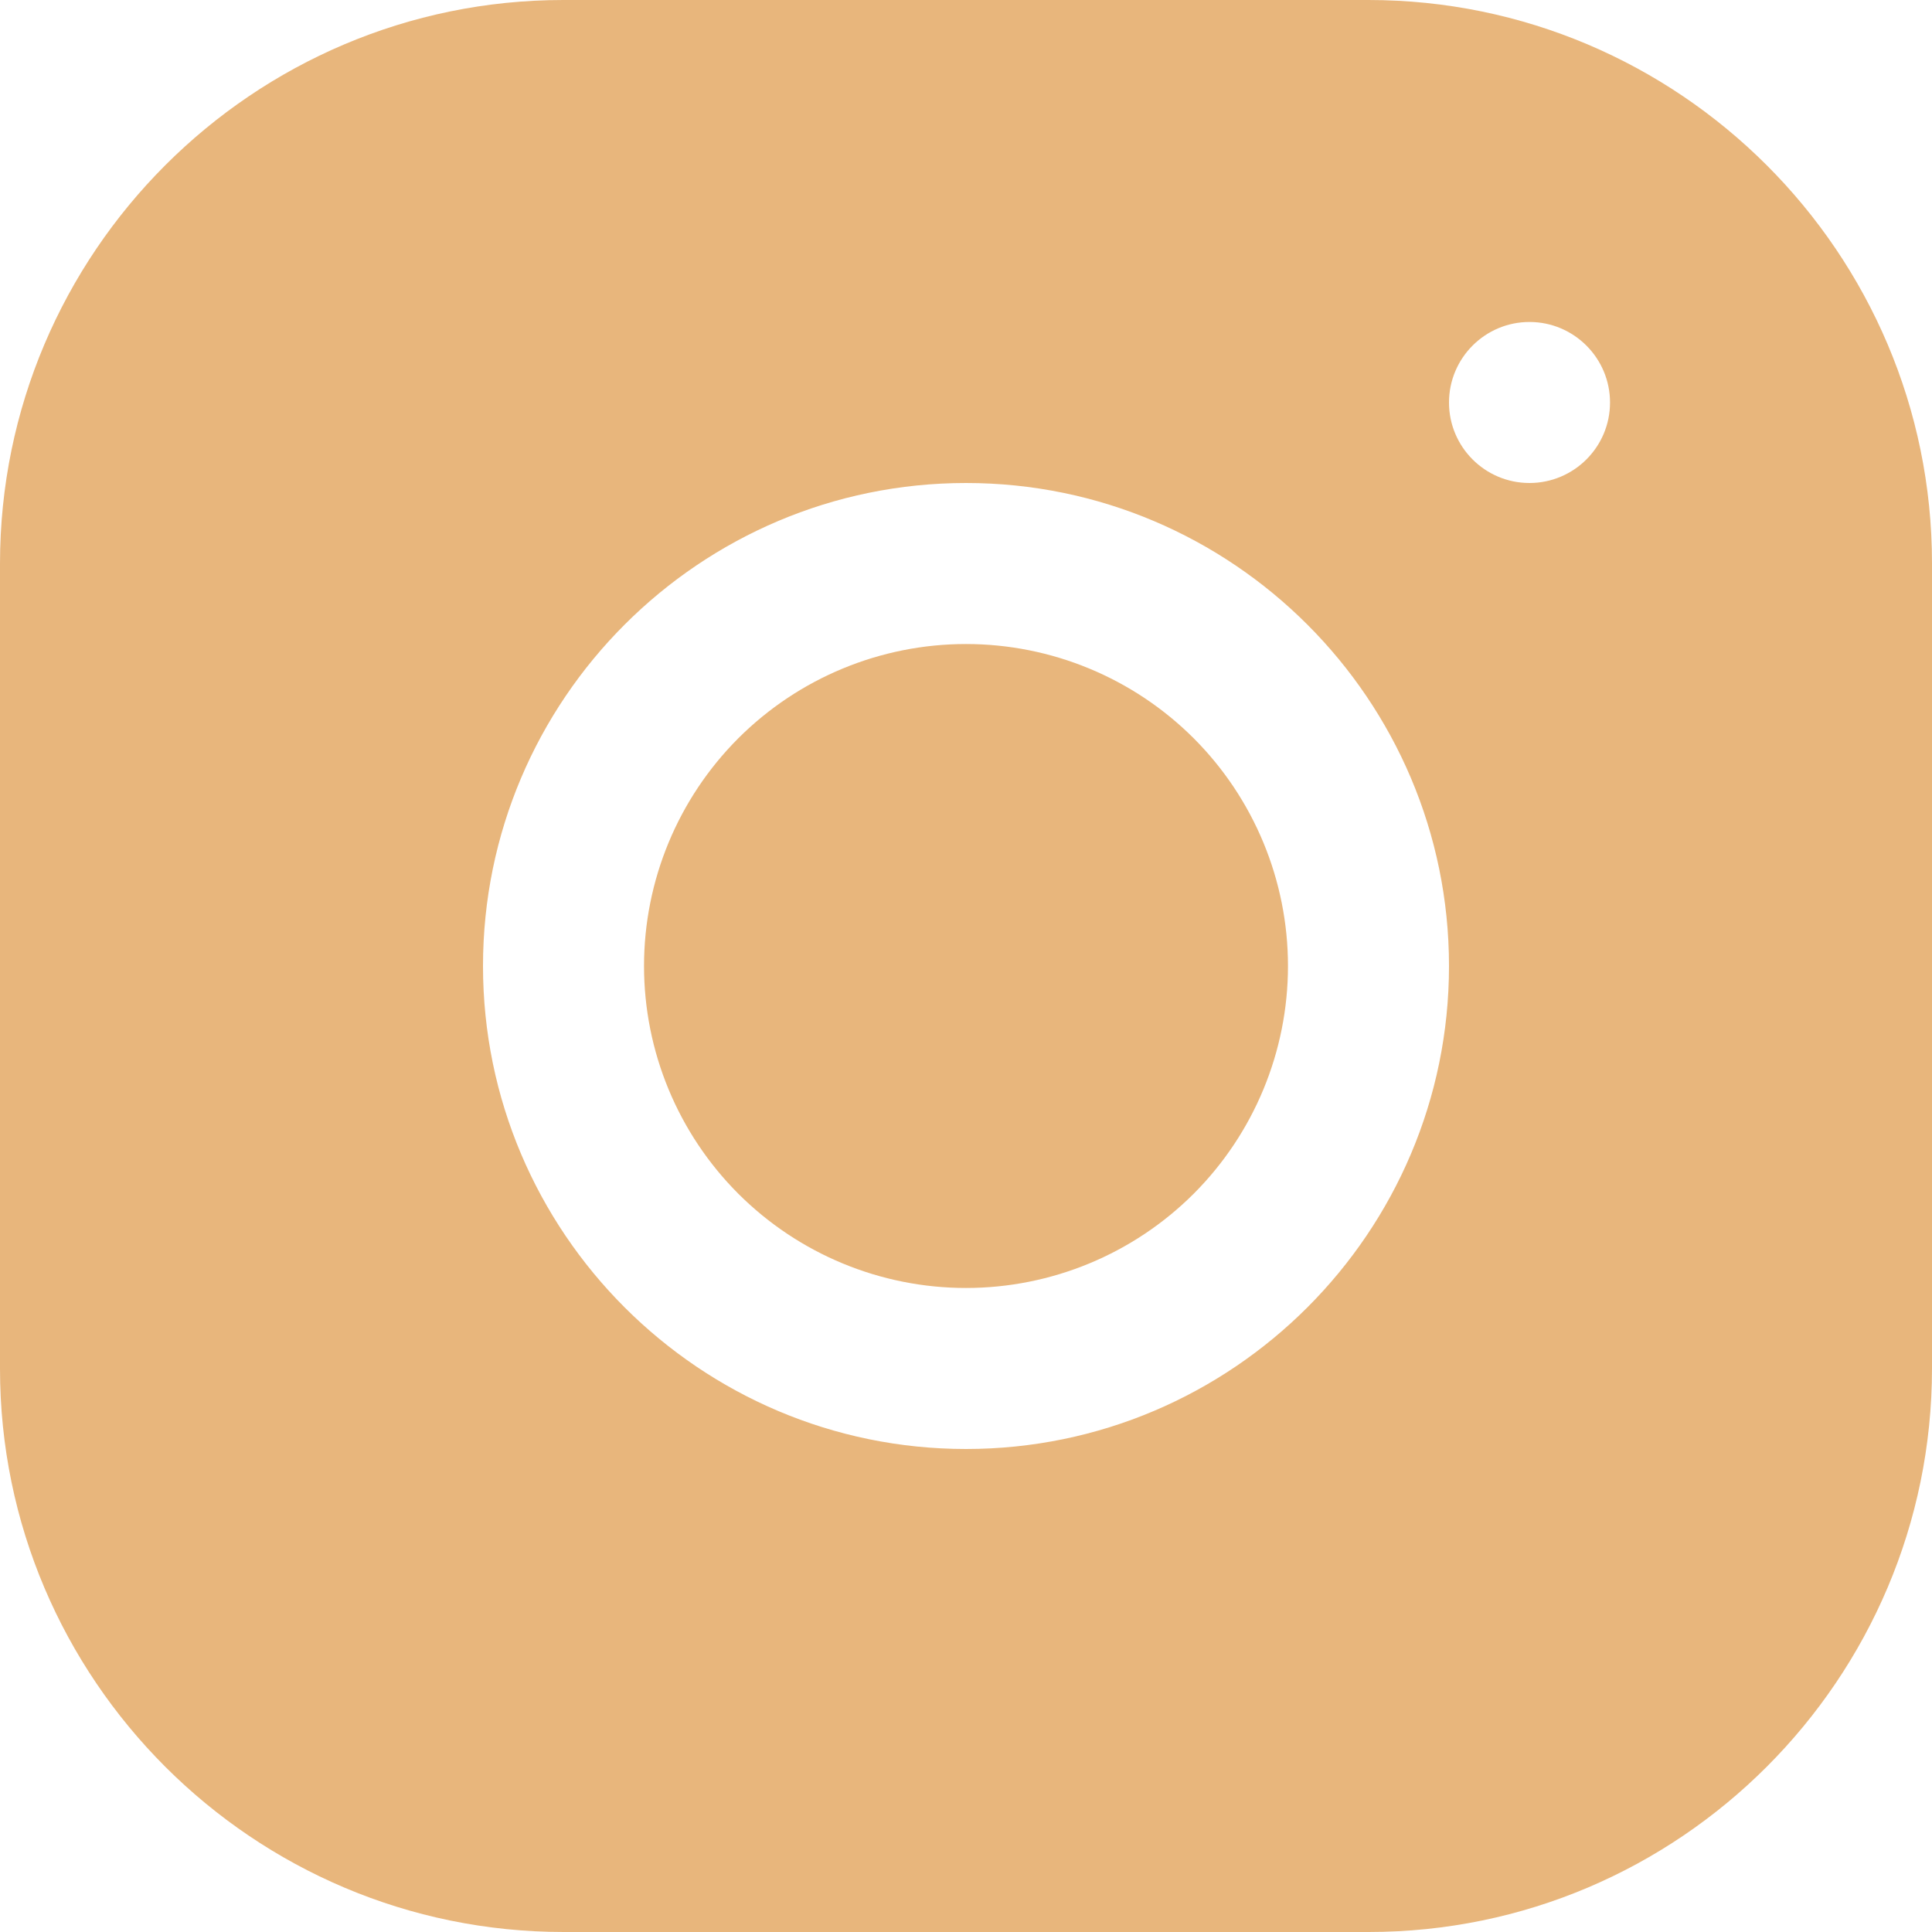 <svg width="29" height="29" viewBox="0 0 29 29" fill="none" xmlns="http://www.w3.org/2000/svg">
<path d="M8.456 0C3.793 0 0 3.797 0 8.461V20.544C0 25.207 3.797 29 8.461 29H20.544C25.207 29 29 25.203 29 20.539V8.456C29 3.793 25.203 0 20.539 0H8.456ZM22.958 4.833C23.625 4.833 24.167 5.375 24.167 6.042C24.167 6.709 23.625 7.25 22.958 7.25C22.291 7.25 21.75 6.709 21.75 6.042C21.75 5.375 22.291 4.833 22.958 4.833ZM14.5 7.25C18.498 7.25 21.75 10.502 21.75 14.5C21.75 18.498 18.498 21.75 14.5 21.75C10.502 21.75 7.25 18.498 7.25 14.5C7.25 10.502 10.502 7.25 14.5 7.25ZM14.5 9.667C13.218 9.667 11.989 10.176 11.082 11.082C10.176 11.989 9.667 13.218 9.667 14.5C9.667 15.782 10.176 17.011 11.082 17.918C11.989 18.824 13.218 19.333 14.5 19.333C15.782 19.333 17.011 18.824 17.918 17.918C18.824 17.011 19.333 15.782 19.333 14.5C19.333 13.218 18.824 11.989 17.918 11.082C17.011 10.176 15.782 9.667 14.5 9.667Z" fill="#E8B67C"/>
</svg>
